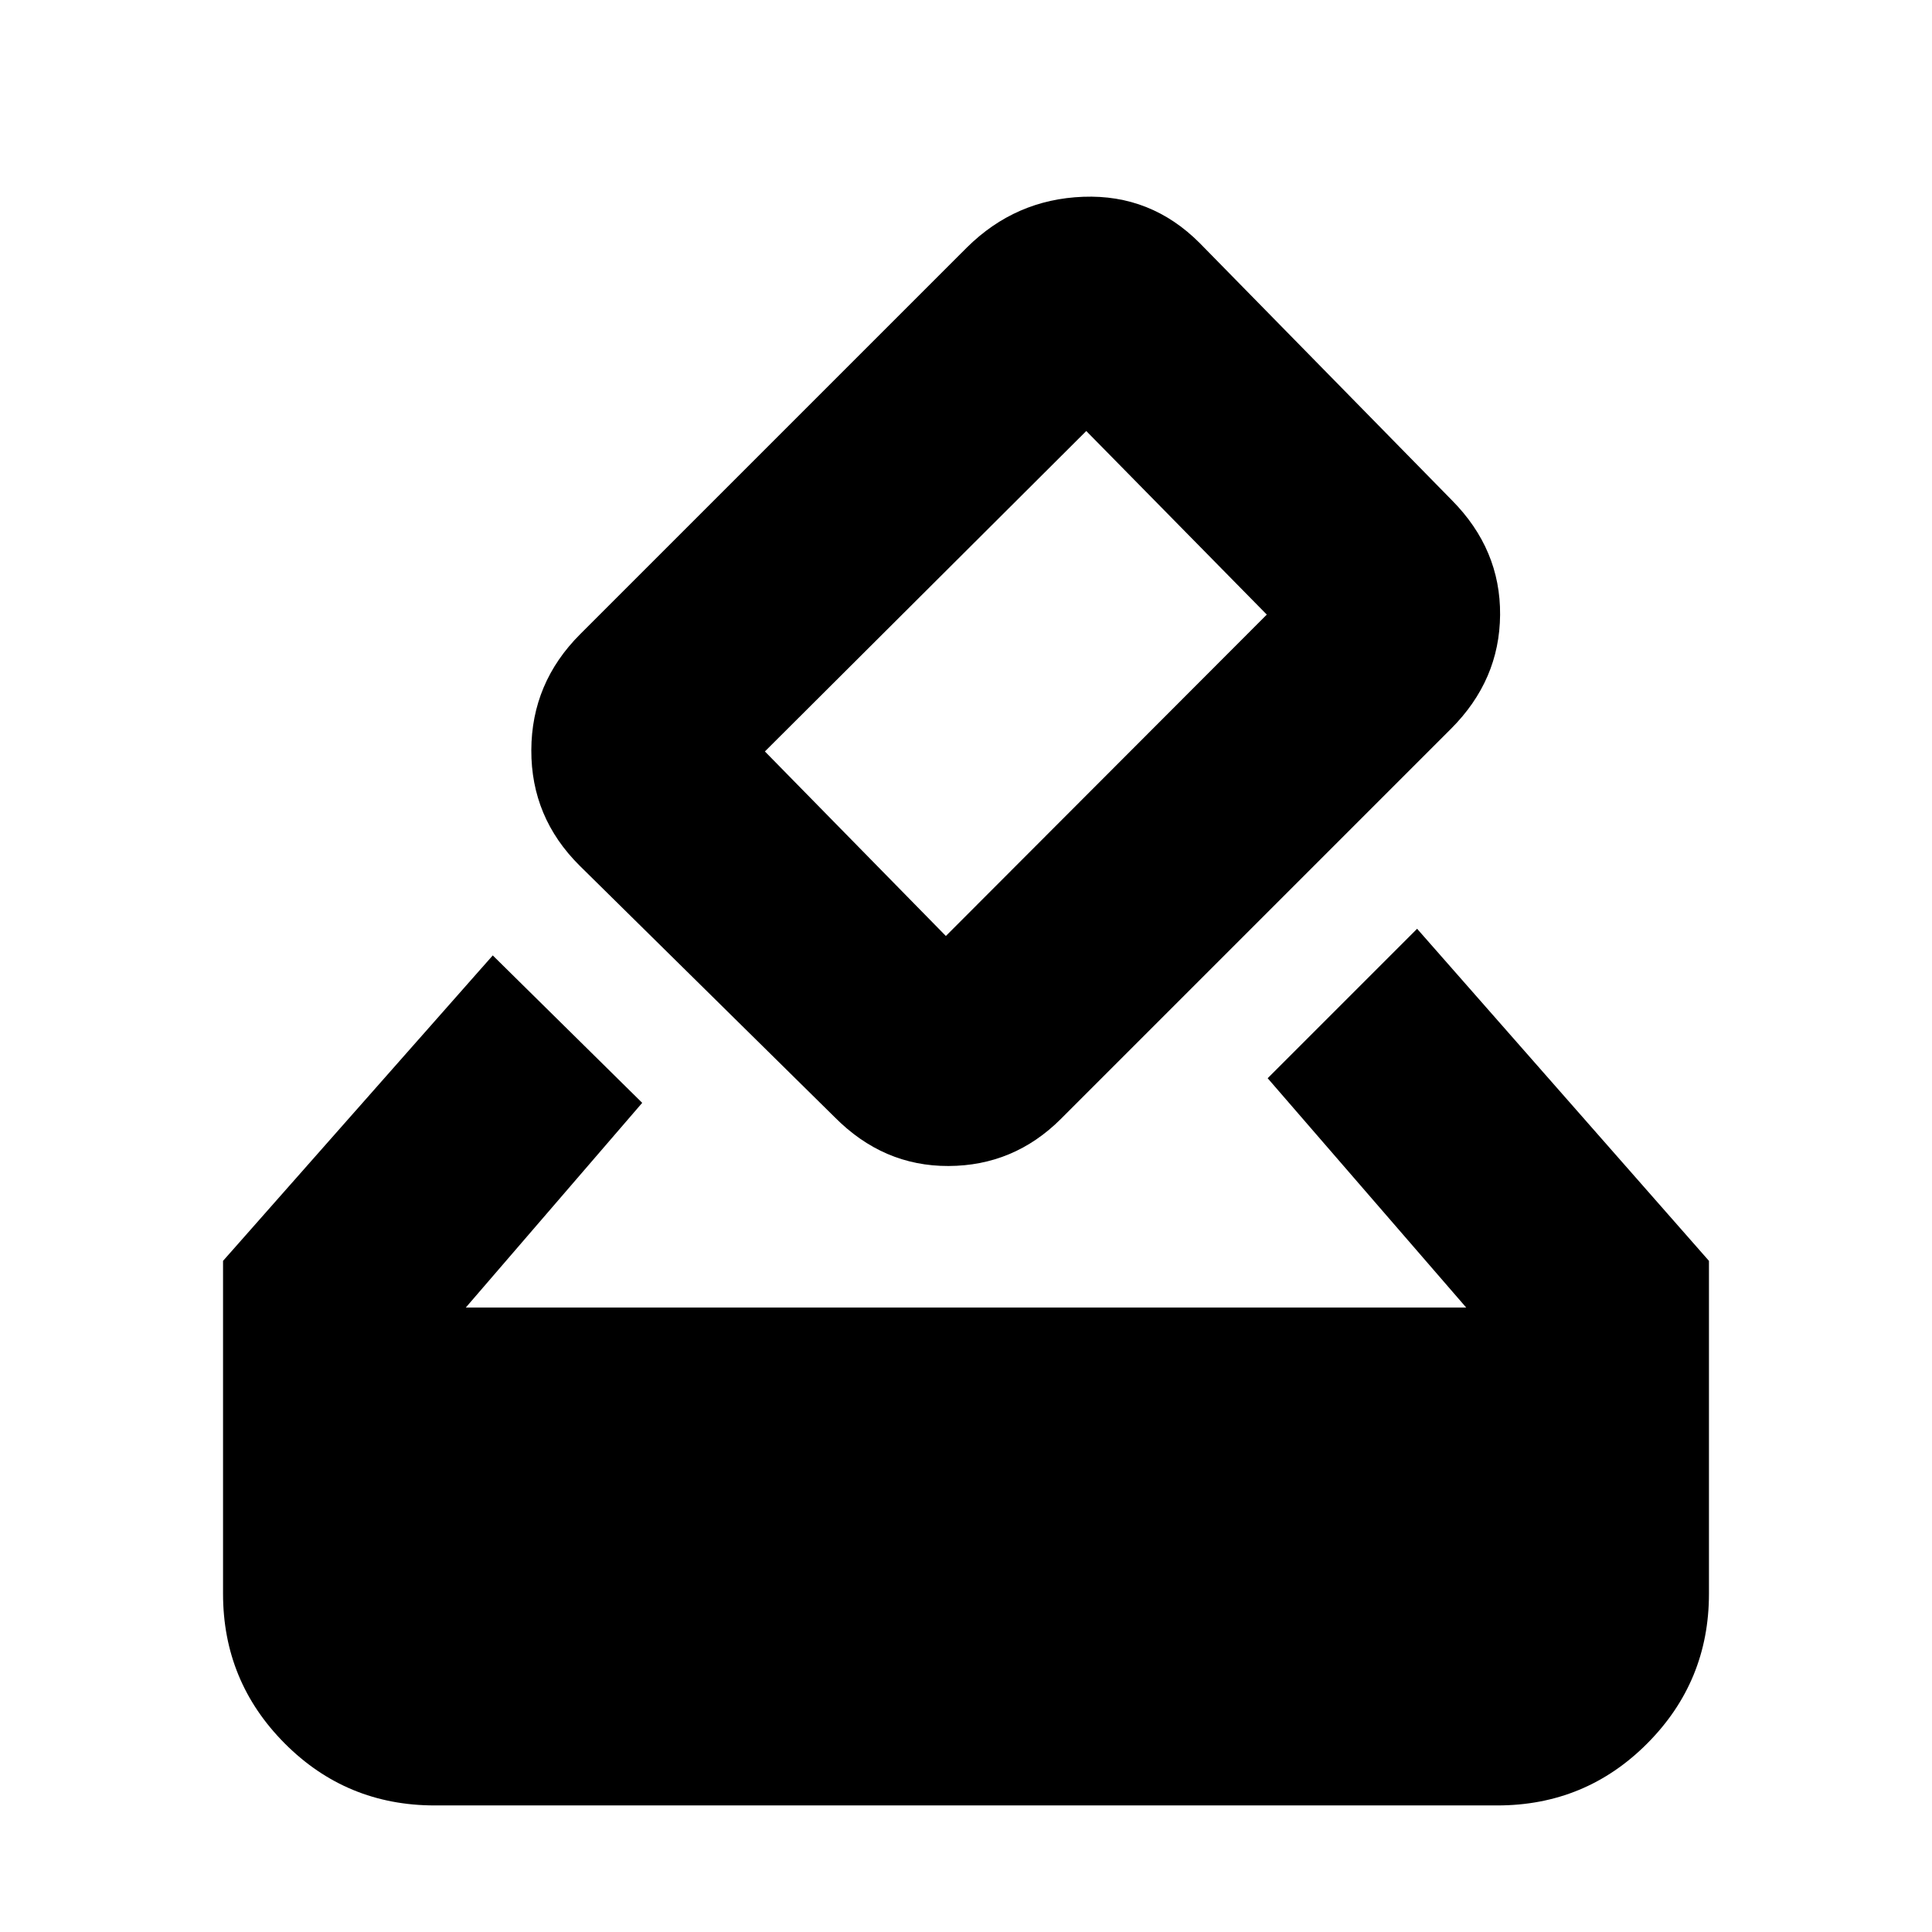 <svg xmlns="http://www.w3.org/2000/svg" height="20" viewBox="0 -960 960 960" width="20"><path d="M216-62.89q-43.83 0-74.5-30.79t-30.67-74.39v-165.41l134.02-151.78L319.11-412l-87.65 101.7h497.08l-98.65-113.94 74.26-74.26 145.02 165.02v165.41q0 43.6-30.67 74.39T744-62.89H216Zm198.74-342-126.7-124.94q-24.15-23.97-24.03-57.43.12-33.46 24.27-57.61l192.18-192.17q24.15-23.92 57.78-25.18 33.63-1.26 57.78 22.89l125.46 127.94q24.15 24.39 23.91 56.88-.24 32.49-24.39 56.64L527.02-403.89q-23.29 23.15-55.71 23.27-32.42.12-56.57-24.27Zm214.72-249.72-89.7-91.22-159.69 159.22 89.93 91.7 159.46-159.7Z"/></svg>